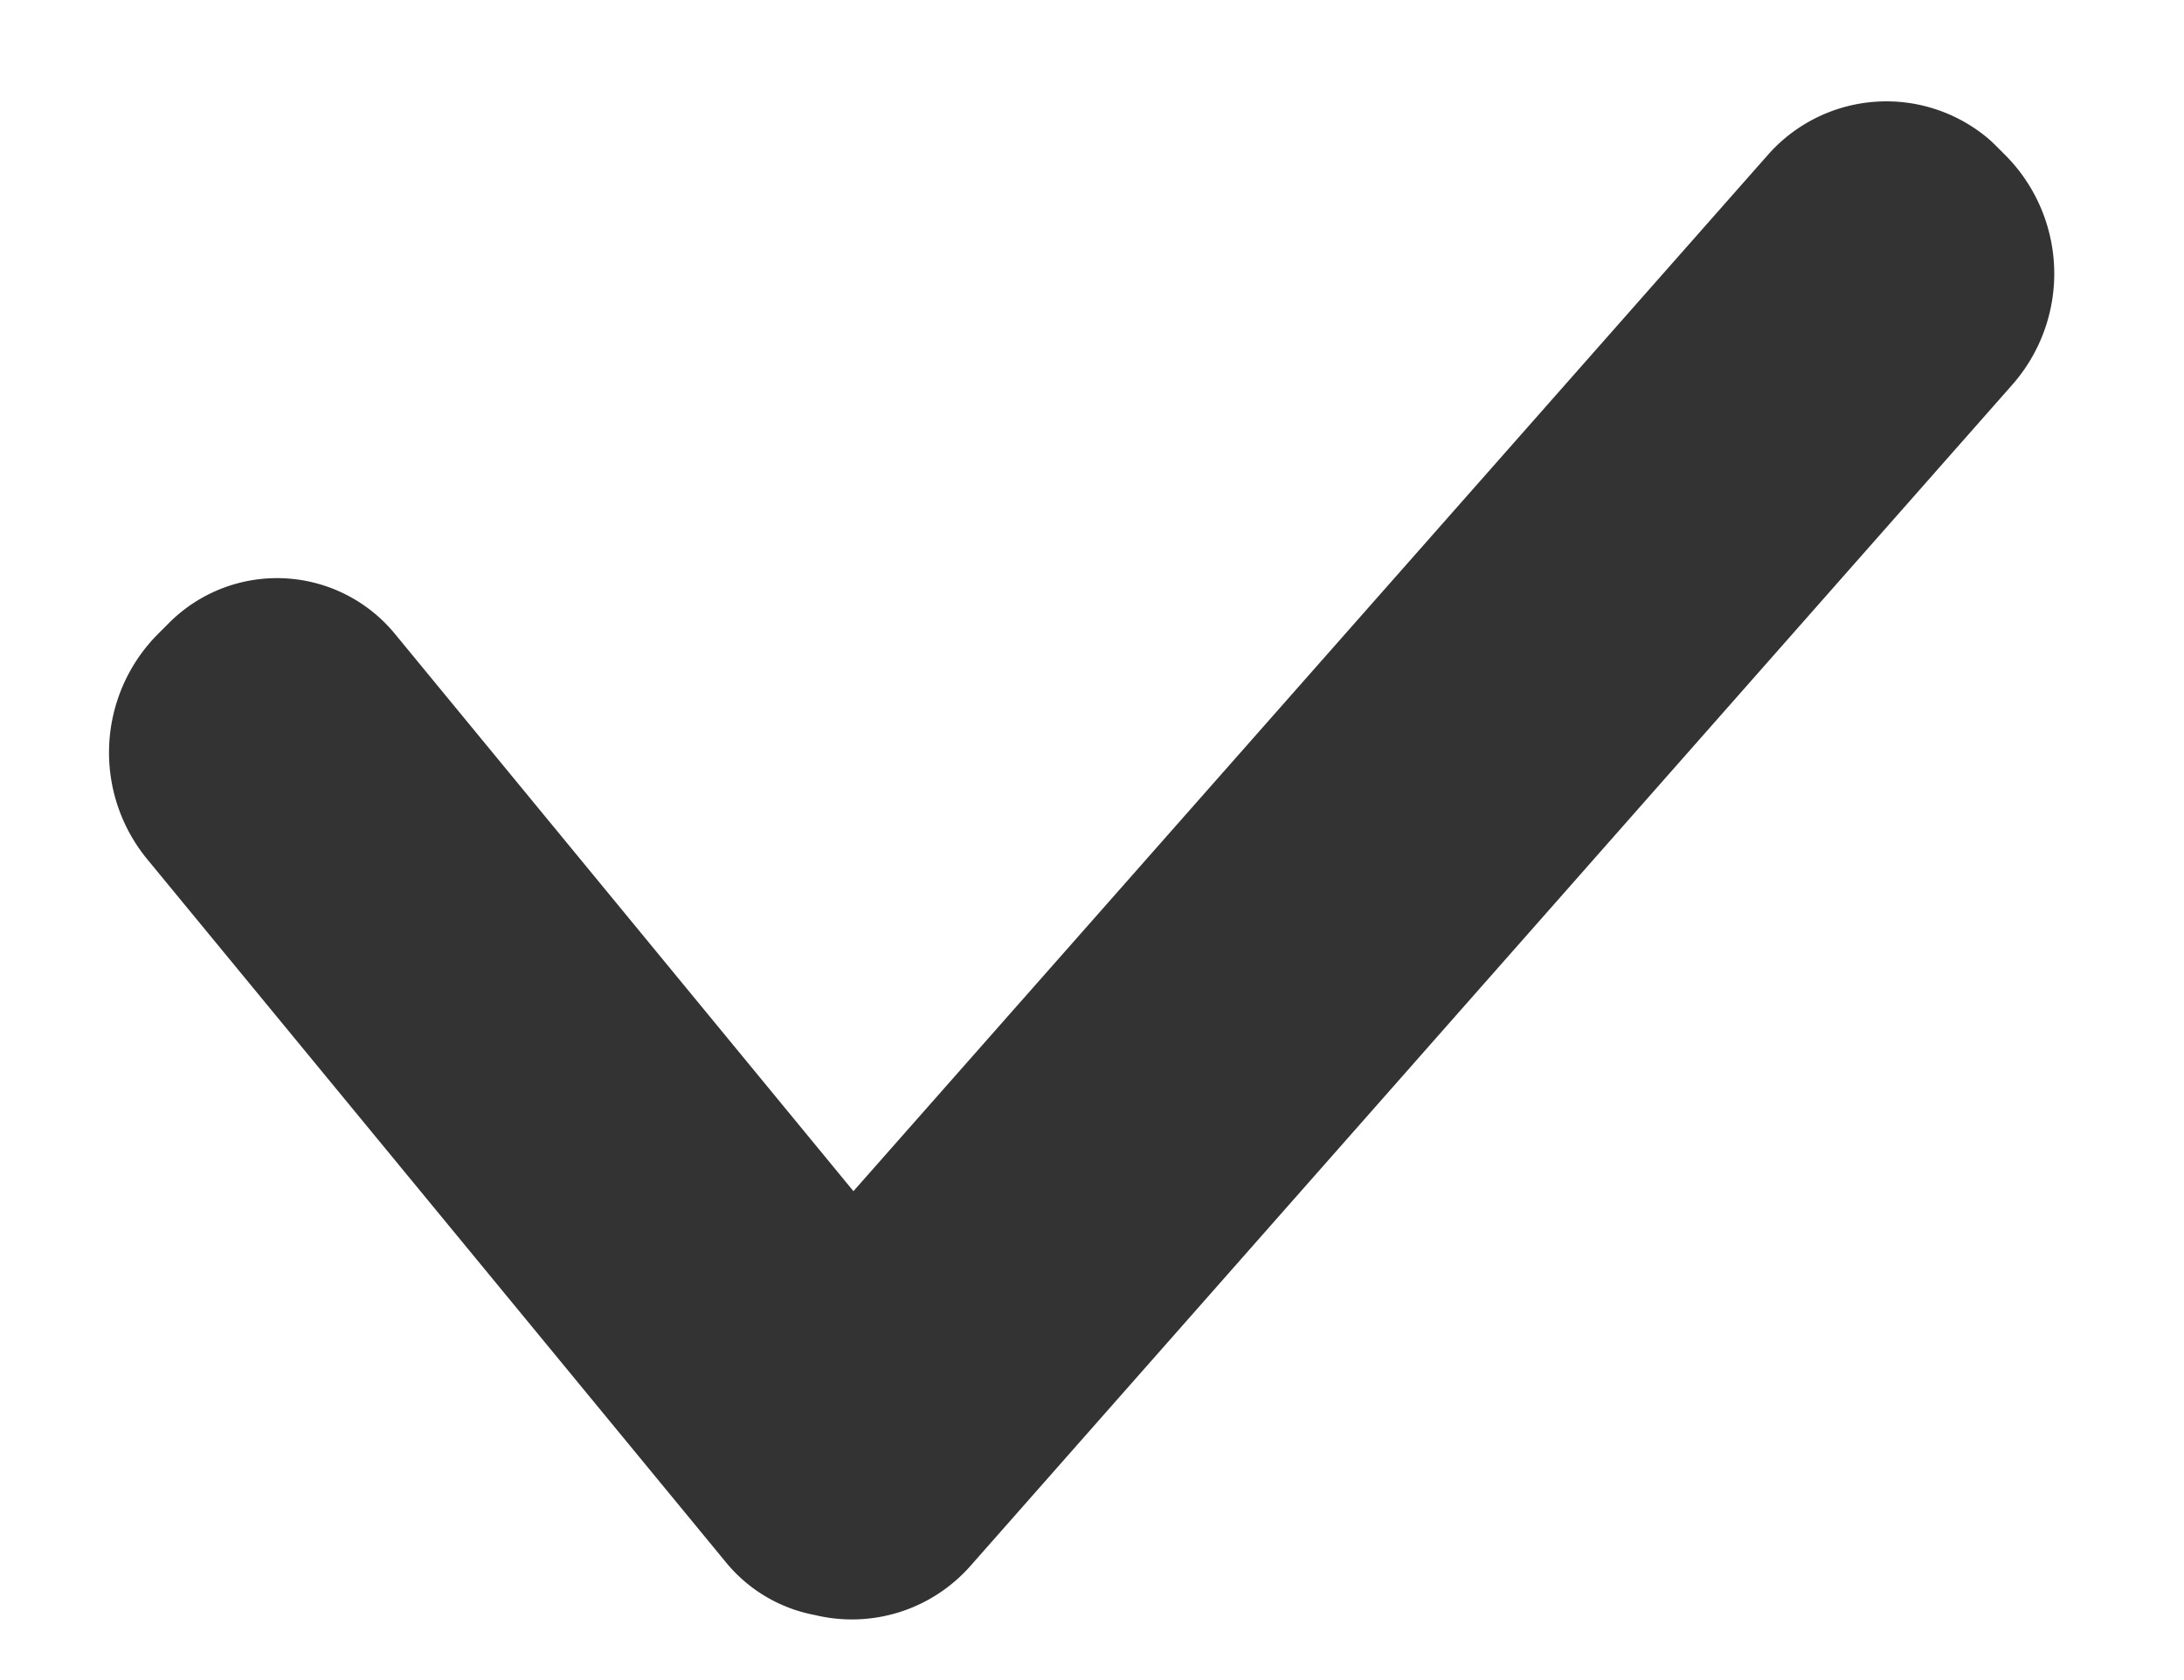 <svg height="10" viewBox="0 0 13 10" width="13" xmlns="http://www.w3.org/2000/svg"><g fill="none" fill-rule="evenodd" transform="translate(-4 -6)"><circle cx="10.5" cy="10.5" r="10.5"/><path d="m5.007 9.707a.908.908 0 0 1 1.343.065l2.73 3.318 5.444-6.169a.94.94 0 0 1 1.326-.083l.021.02.064.064a1 1 0 0 1 .043 1.368l-6.202 7.031a.94.94 0 0 1 -.925.292.898.898 0 0 1 -.53-.314l-3.444-4.184a1 1 0 0 1 .065-1.343z" fill="#333"/></g></svg>